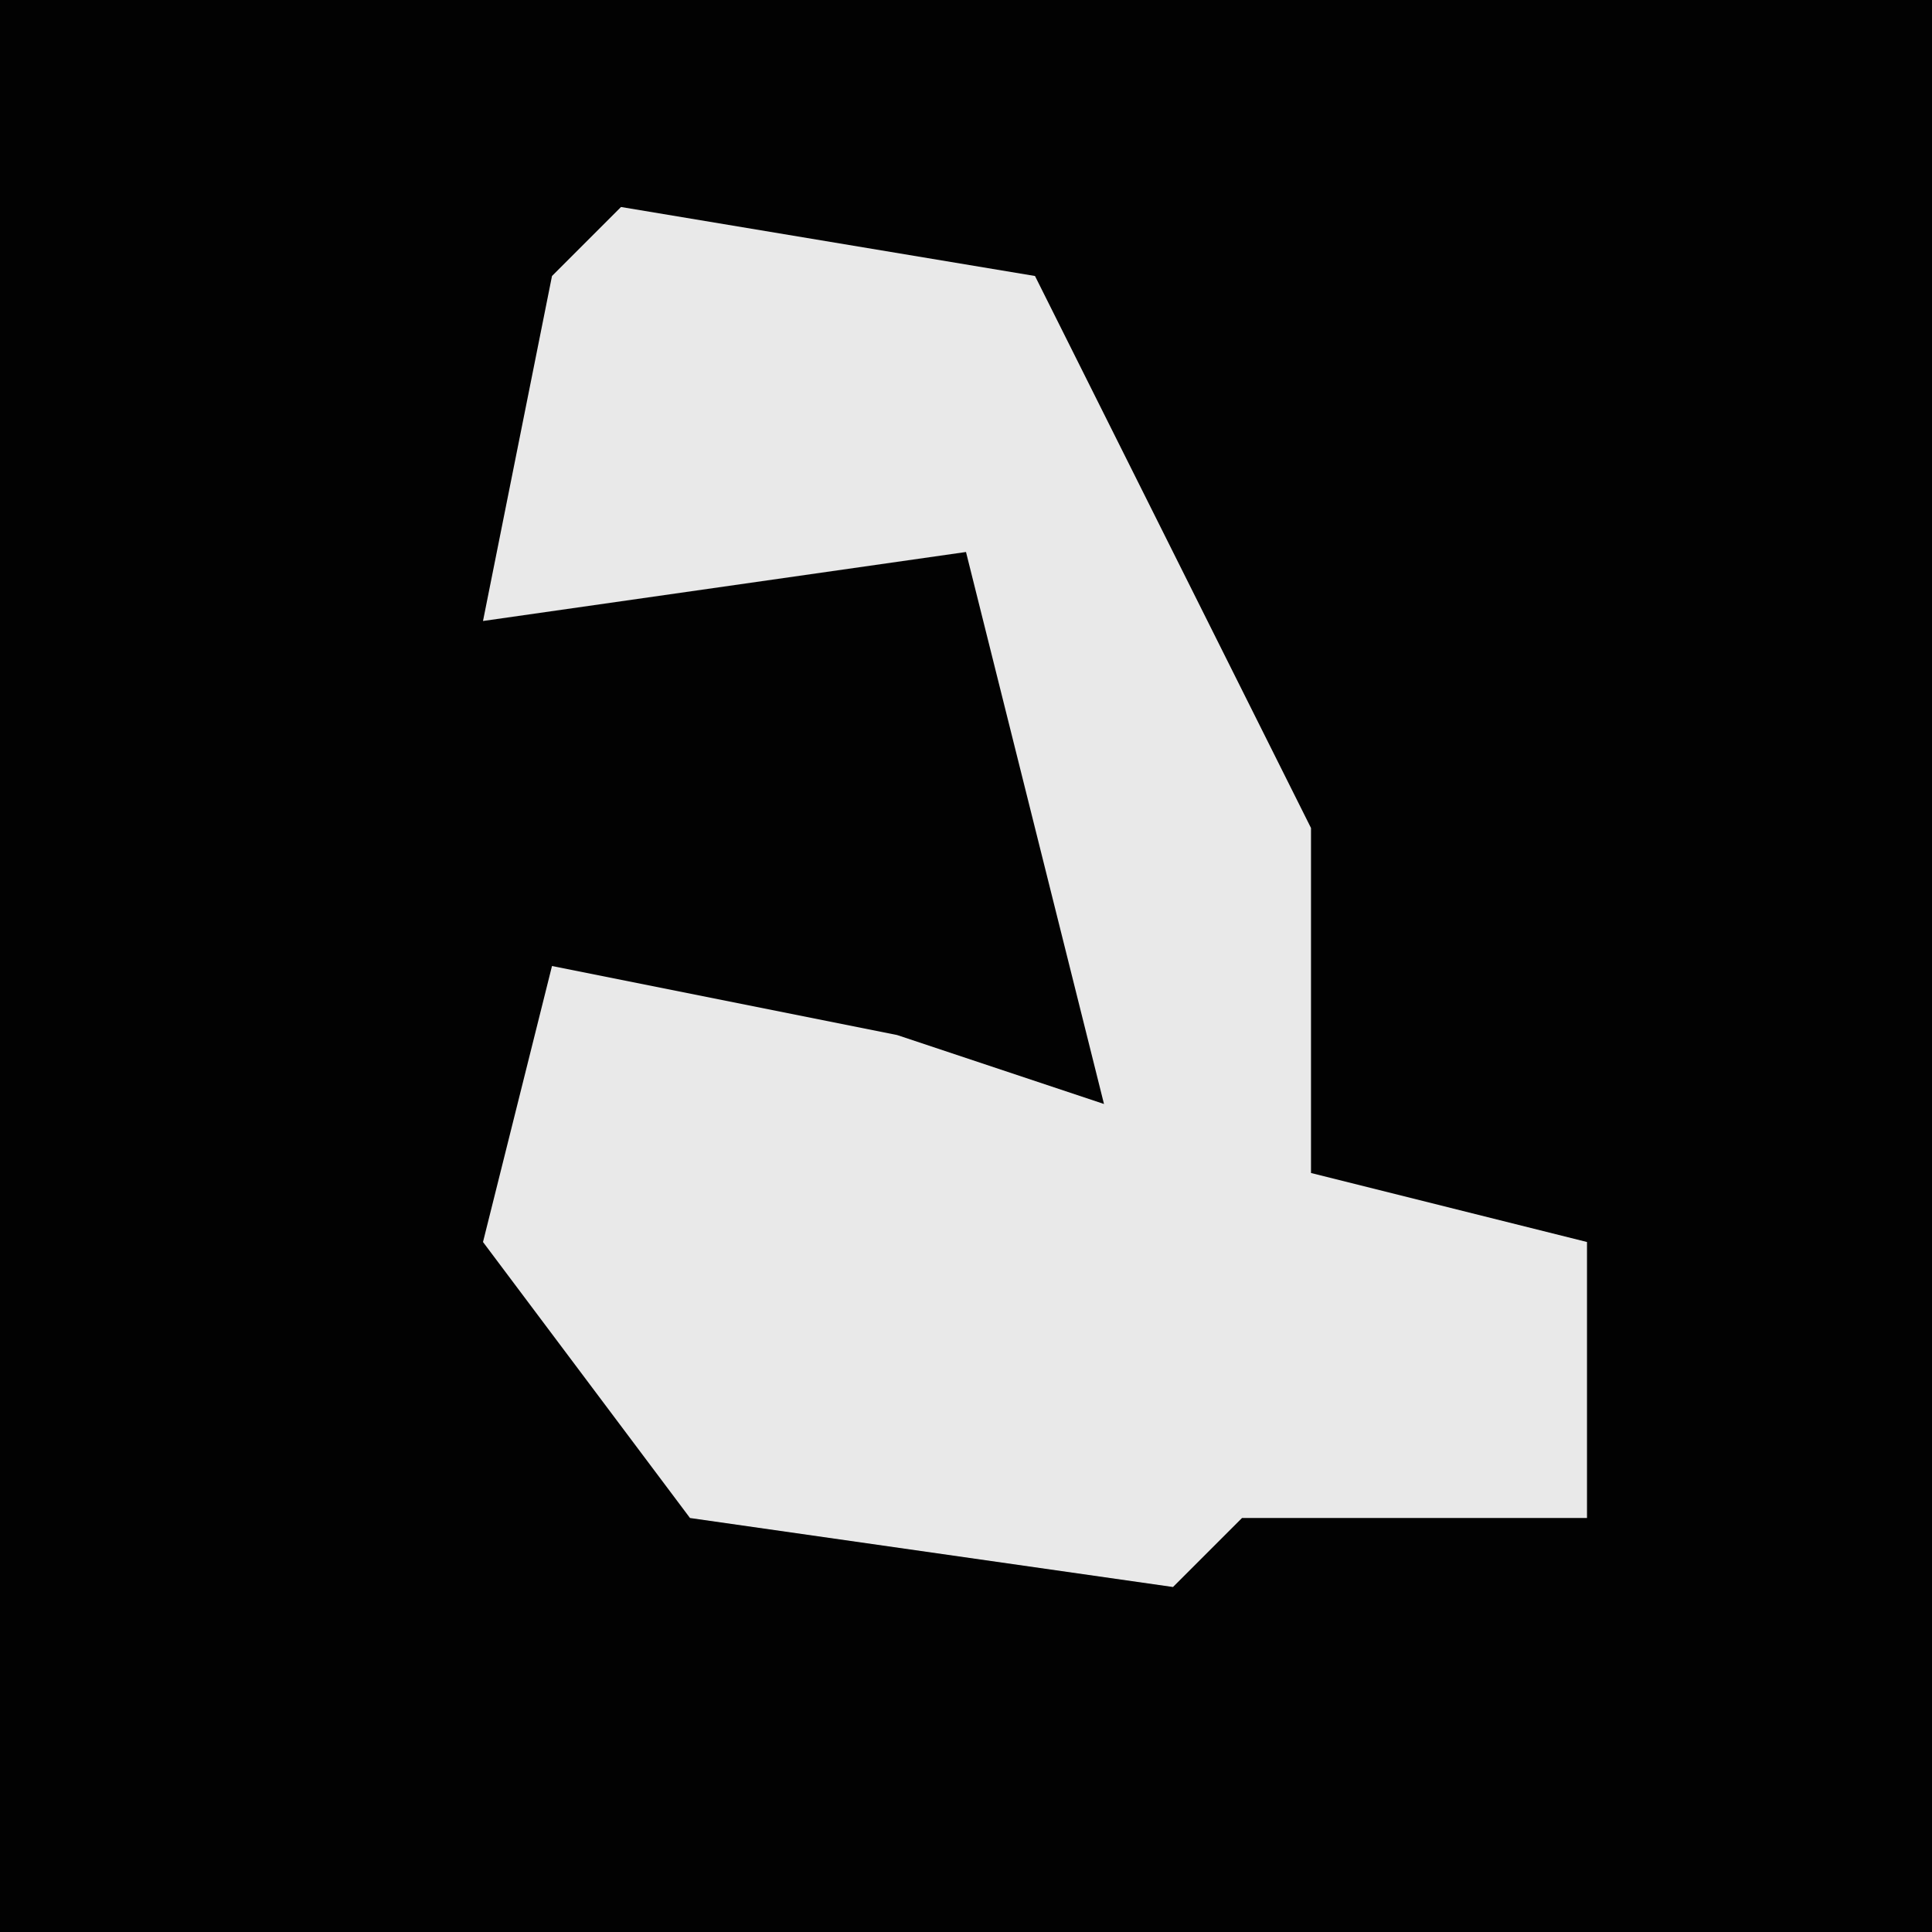 <?xml version="1.0" encoding="UTF-8"?>
<svg version="1.1" xmlns="http://www.w3.org/2000/svg" width="28" height="28">
<path d="M0,0 L28,0 L28,28 L0,28 Z " fill="#020202" transform="translate(0,0)"/>
<path d="M0,0 L6,1 L10,9 L10,14 L14,15 L14,19 L9,19 L8,20 L1,19 L-2,15 L-1,11 L4,12 L7,13 L5,5 L-2,6 L-1,1 Z " fill="#E9E9E9" transform="translate(9,3)"/>
</svg>
